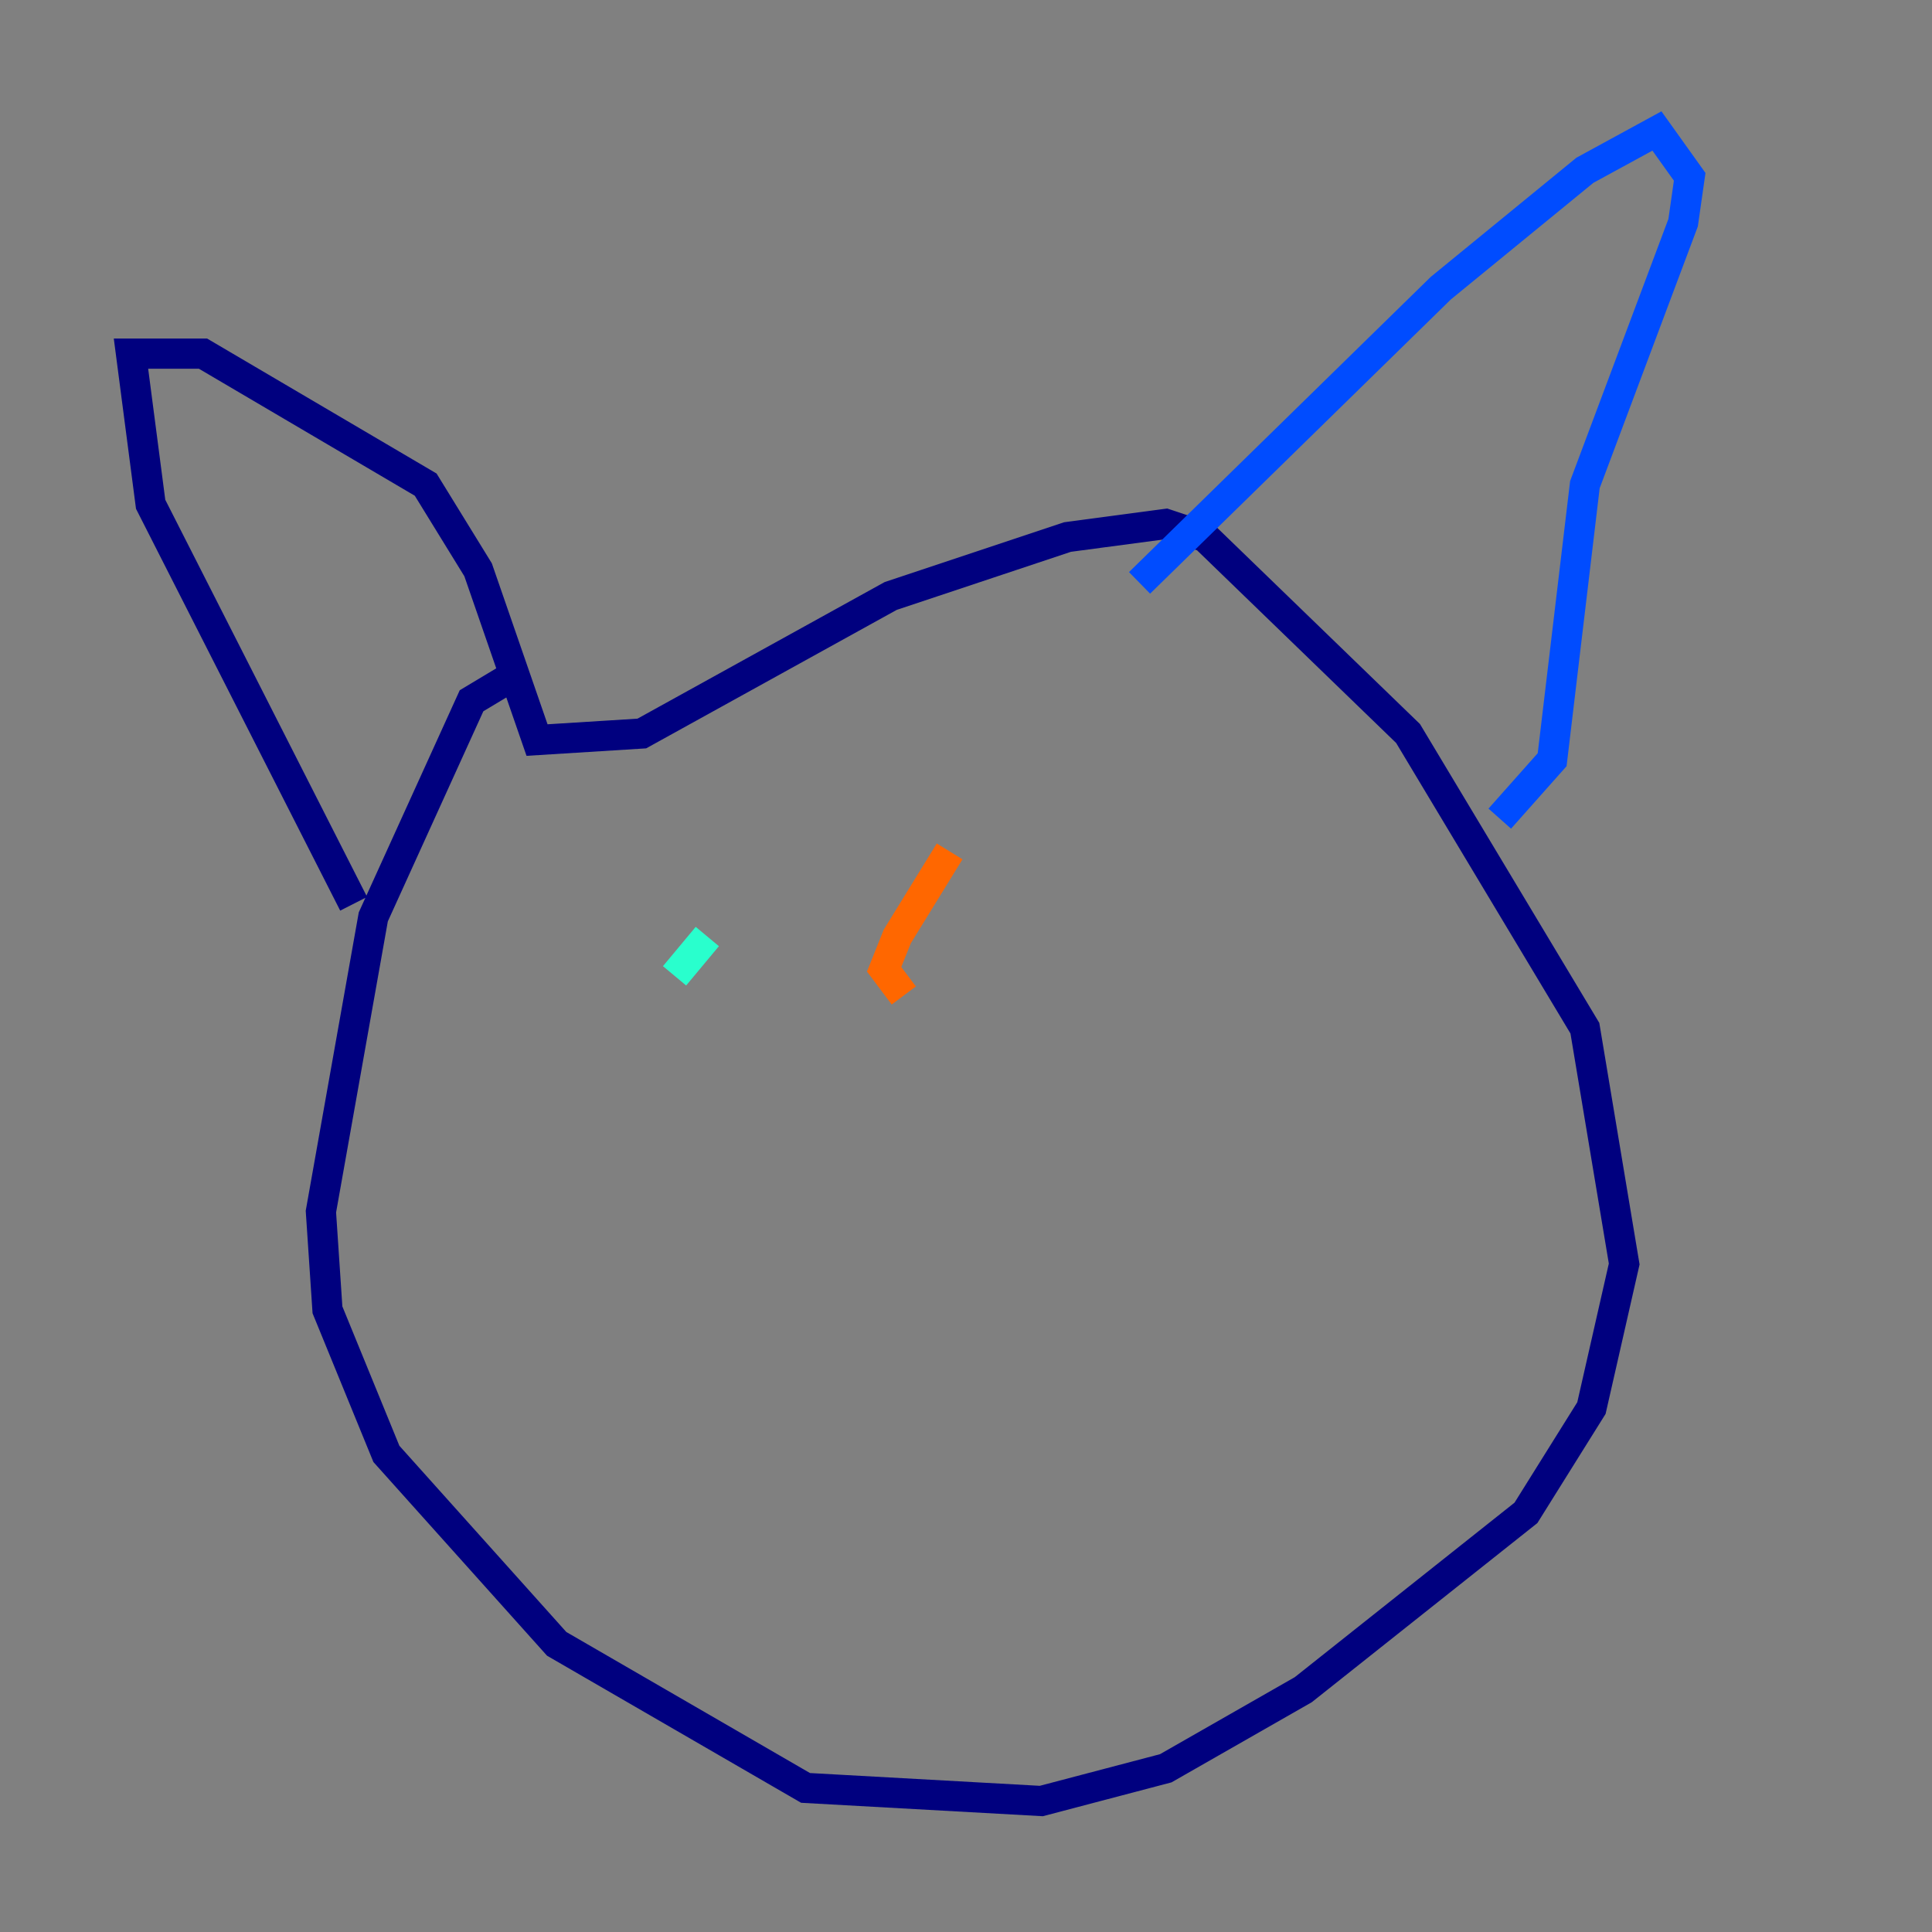 <?xml version="1.0" encoding="utf-8" ?>
<svg baseProfile="tiny" height="128" version="1.2" viewBox="0,0,128,128" width="128" xmlns="http://www.w3.org/2000/svg" xmlns:ev="http://www.w3.org/2001/xml-events" xmlns:xlink="http://www.w3.org/1999/xlink"><rect x="0" y="0" width="128" height="128" fill="#808080" stroke="none"/><defs /><polyline fill="none" points="33.41,45.125 31.241,46.427 24.732,60.746 21.261,80.271 21.695,86.78 25.6,96.325 36.881,108.909 53.37,118.454 68.99,119.322 77.234,117.153 86.346,111.946 101.098,100.231 105.437,93.288 107.607,83.742 105.003,68.122 93.288,48.597 79.837,35.58 77.234,34.712 70.725,35.58 59.01,39.485 42.522,48.597 35.58,49.031 31.675,37.749 28.203,32.108 13.451,23.43 8.678,23.43 9.98,33.41 23.43,59.878" stroke="#00007f" stroke-width="2" /><polyline fill="none" points="75.498,38.617 95.458,19.091 105.003,11.281 109.776,8.678 111.946,11.715 111.512,14.752 105.003,32.108 102.834,50.332 99.363,54.237" stroke="#004cff" stroke-width="2" /><polyline fill="none" points="46.861,62.047 44.691,64.651" stroke="#29ffcd" stroke-width="2" /><polyline fill="none" points="61.614,64.217 61.614,64.217" stroke="#cdff29" stroke-width="2" /><polyline fill="none" points="62.915,56.407 59.444,62.047 58.576,64.217 59.878,65.953" stroke="#ff6700" stroke-width="2" /><polyline fill="none" points="53.803,79.837 53.803,79.837" stroke="#7f0000" stroke-width="2" /></svg>